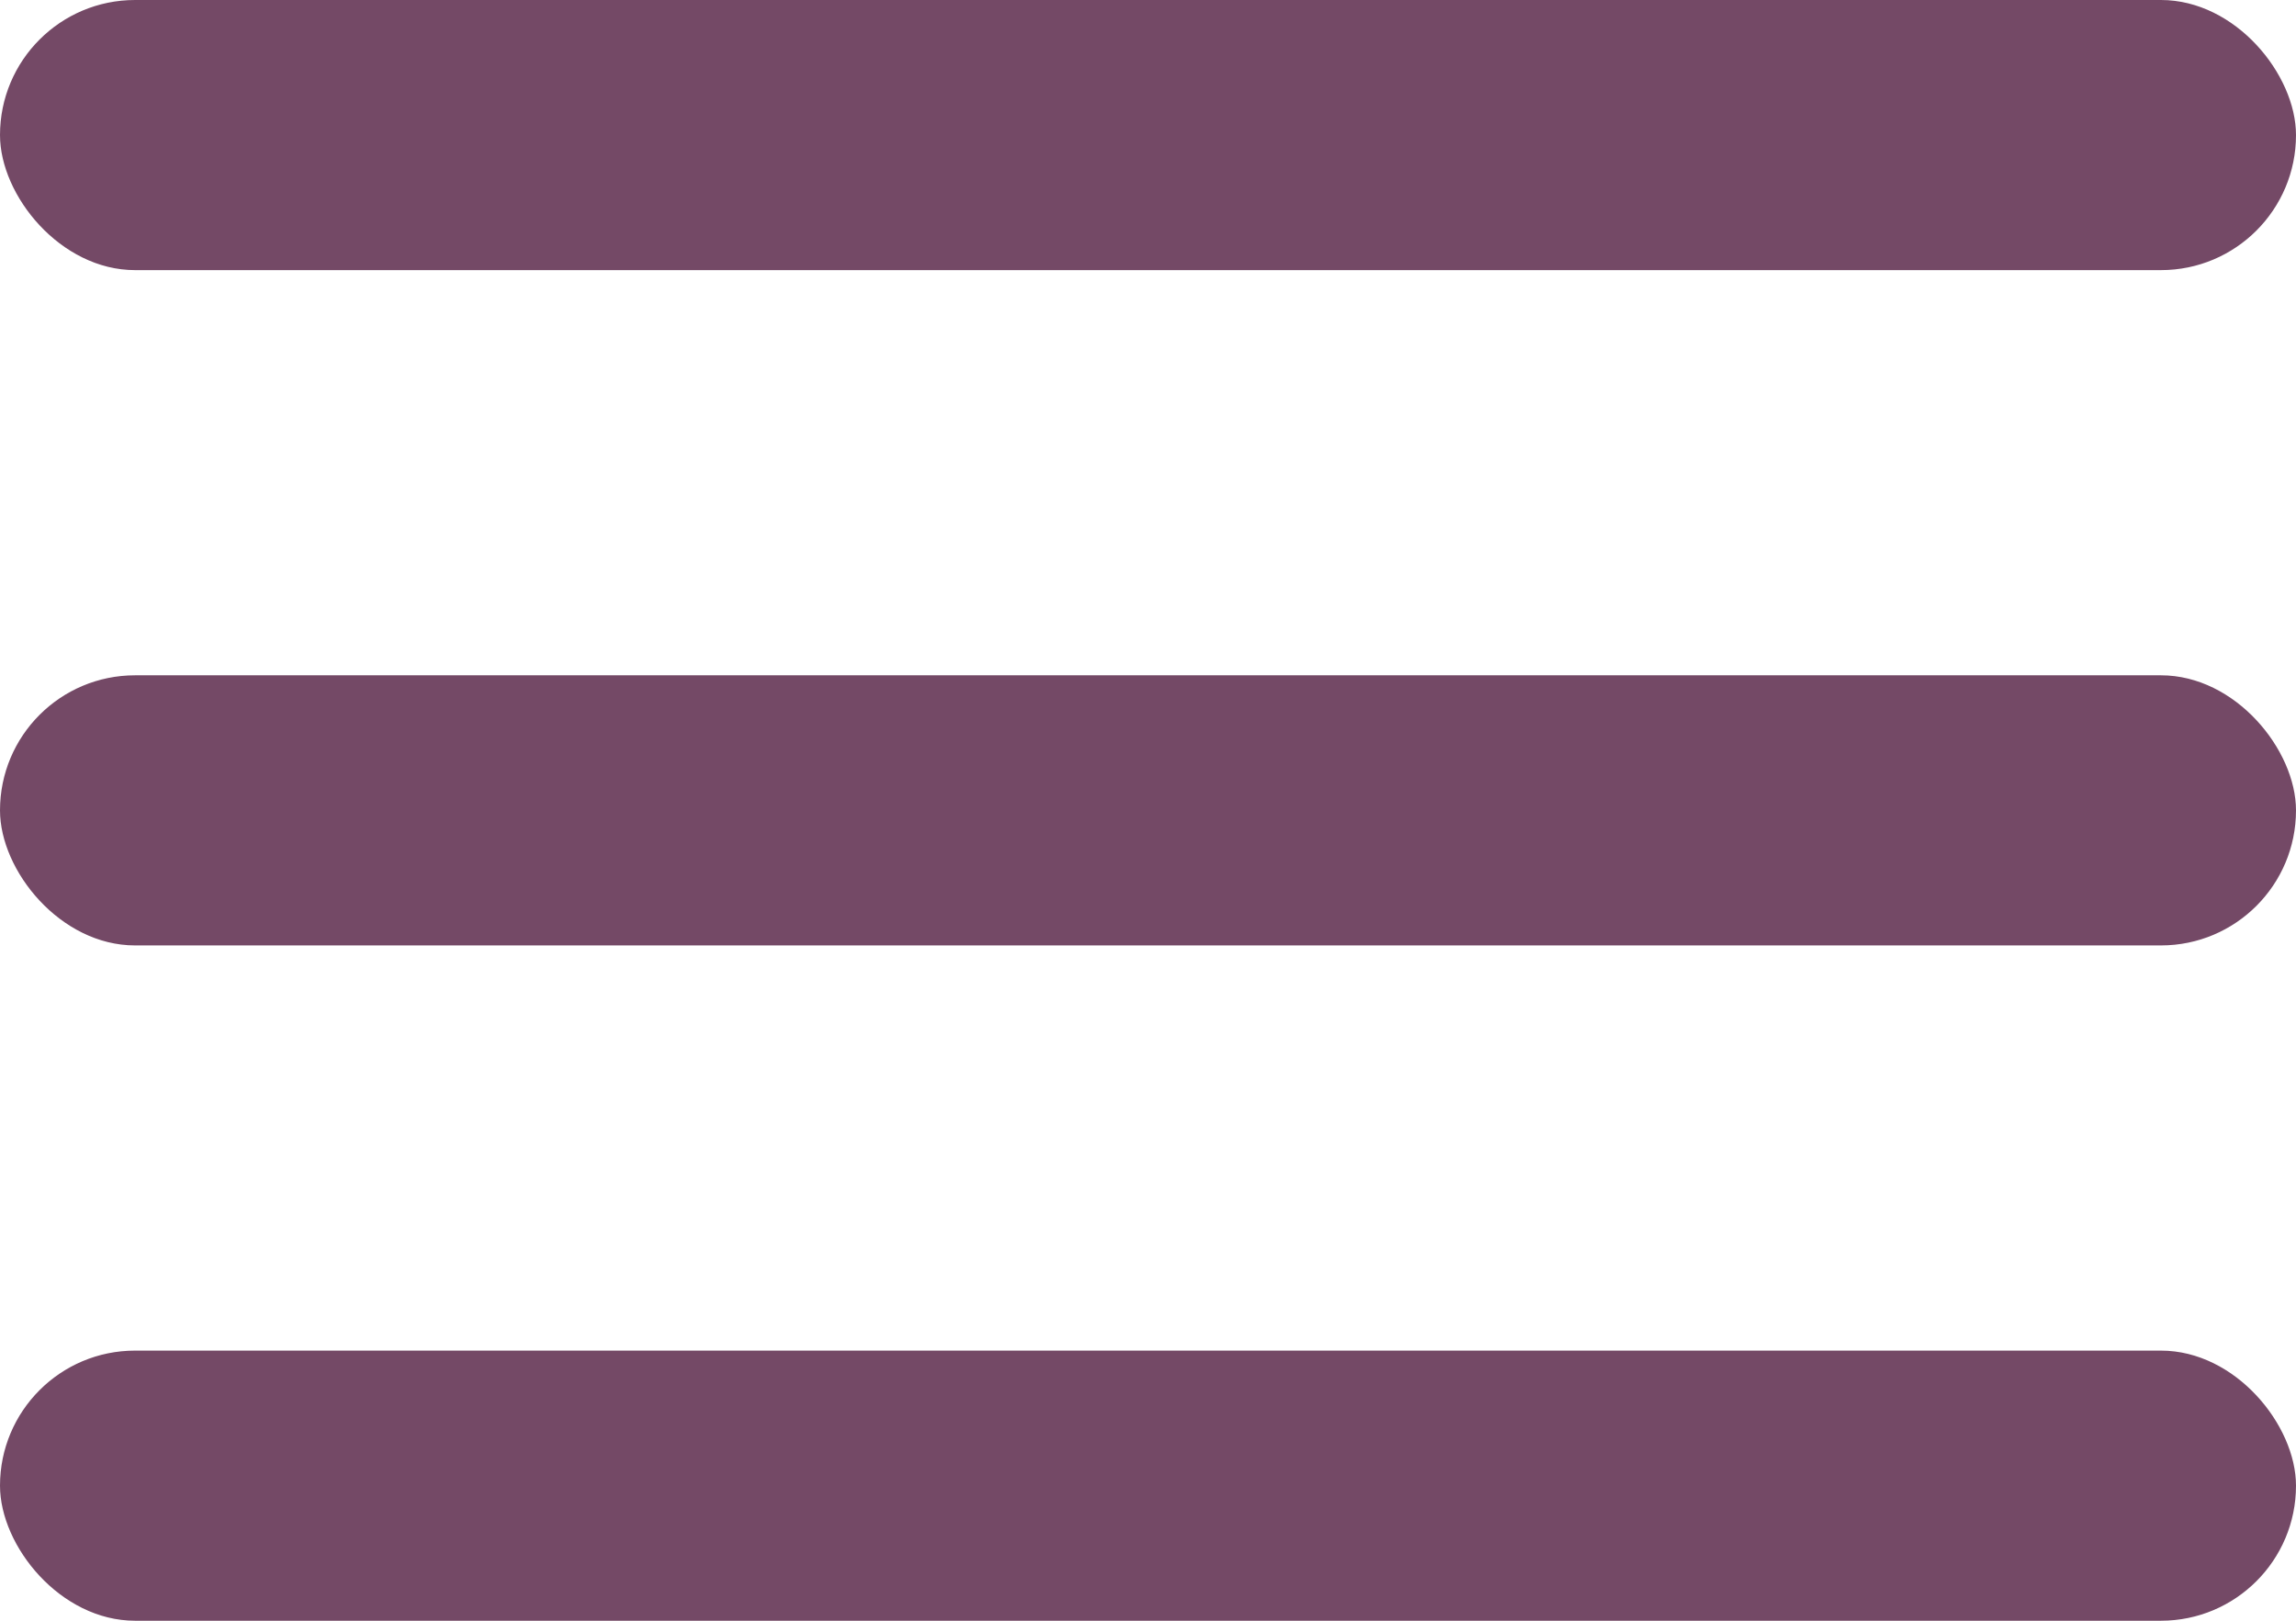 <svg xmlns="http://www.w3.org/2000/svg" width="17" height="12" viewBox="0 0 17 12">
  <g id="menu-burger" transform="translate(-0.259 -0.343)">
    <rect id="Rectangle_8796" data-name="Rectangle 8796" width="17" height="2" rx="1" transform="translate(0.259 5.343)" fill="#744966"/>
    <rect id="Rectangle_8797" data-name="Rectangle 8797" width="17" height="2" rx="1" transform="translate(0.259 0.343)" fill="#744966"/>
    <rect id="Rectangle_8798" data-name="Rectangle 8798" width="17" height="2" rx="1" transform="translate(0.259 10.343)" fill="#744966"/>
  </g>
</svg>
